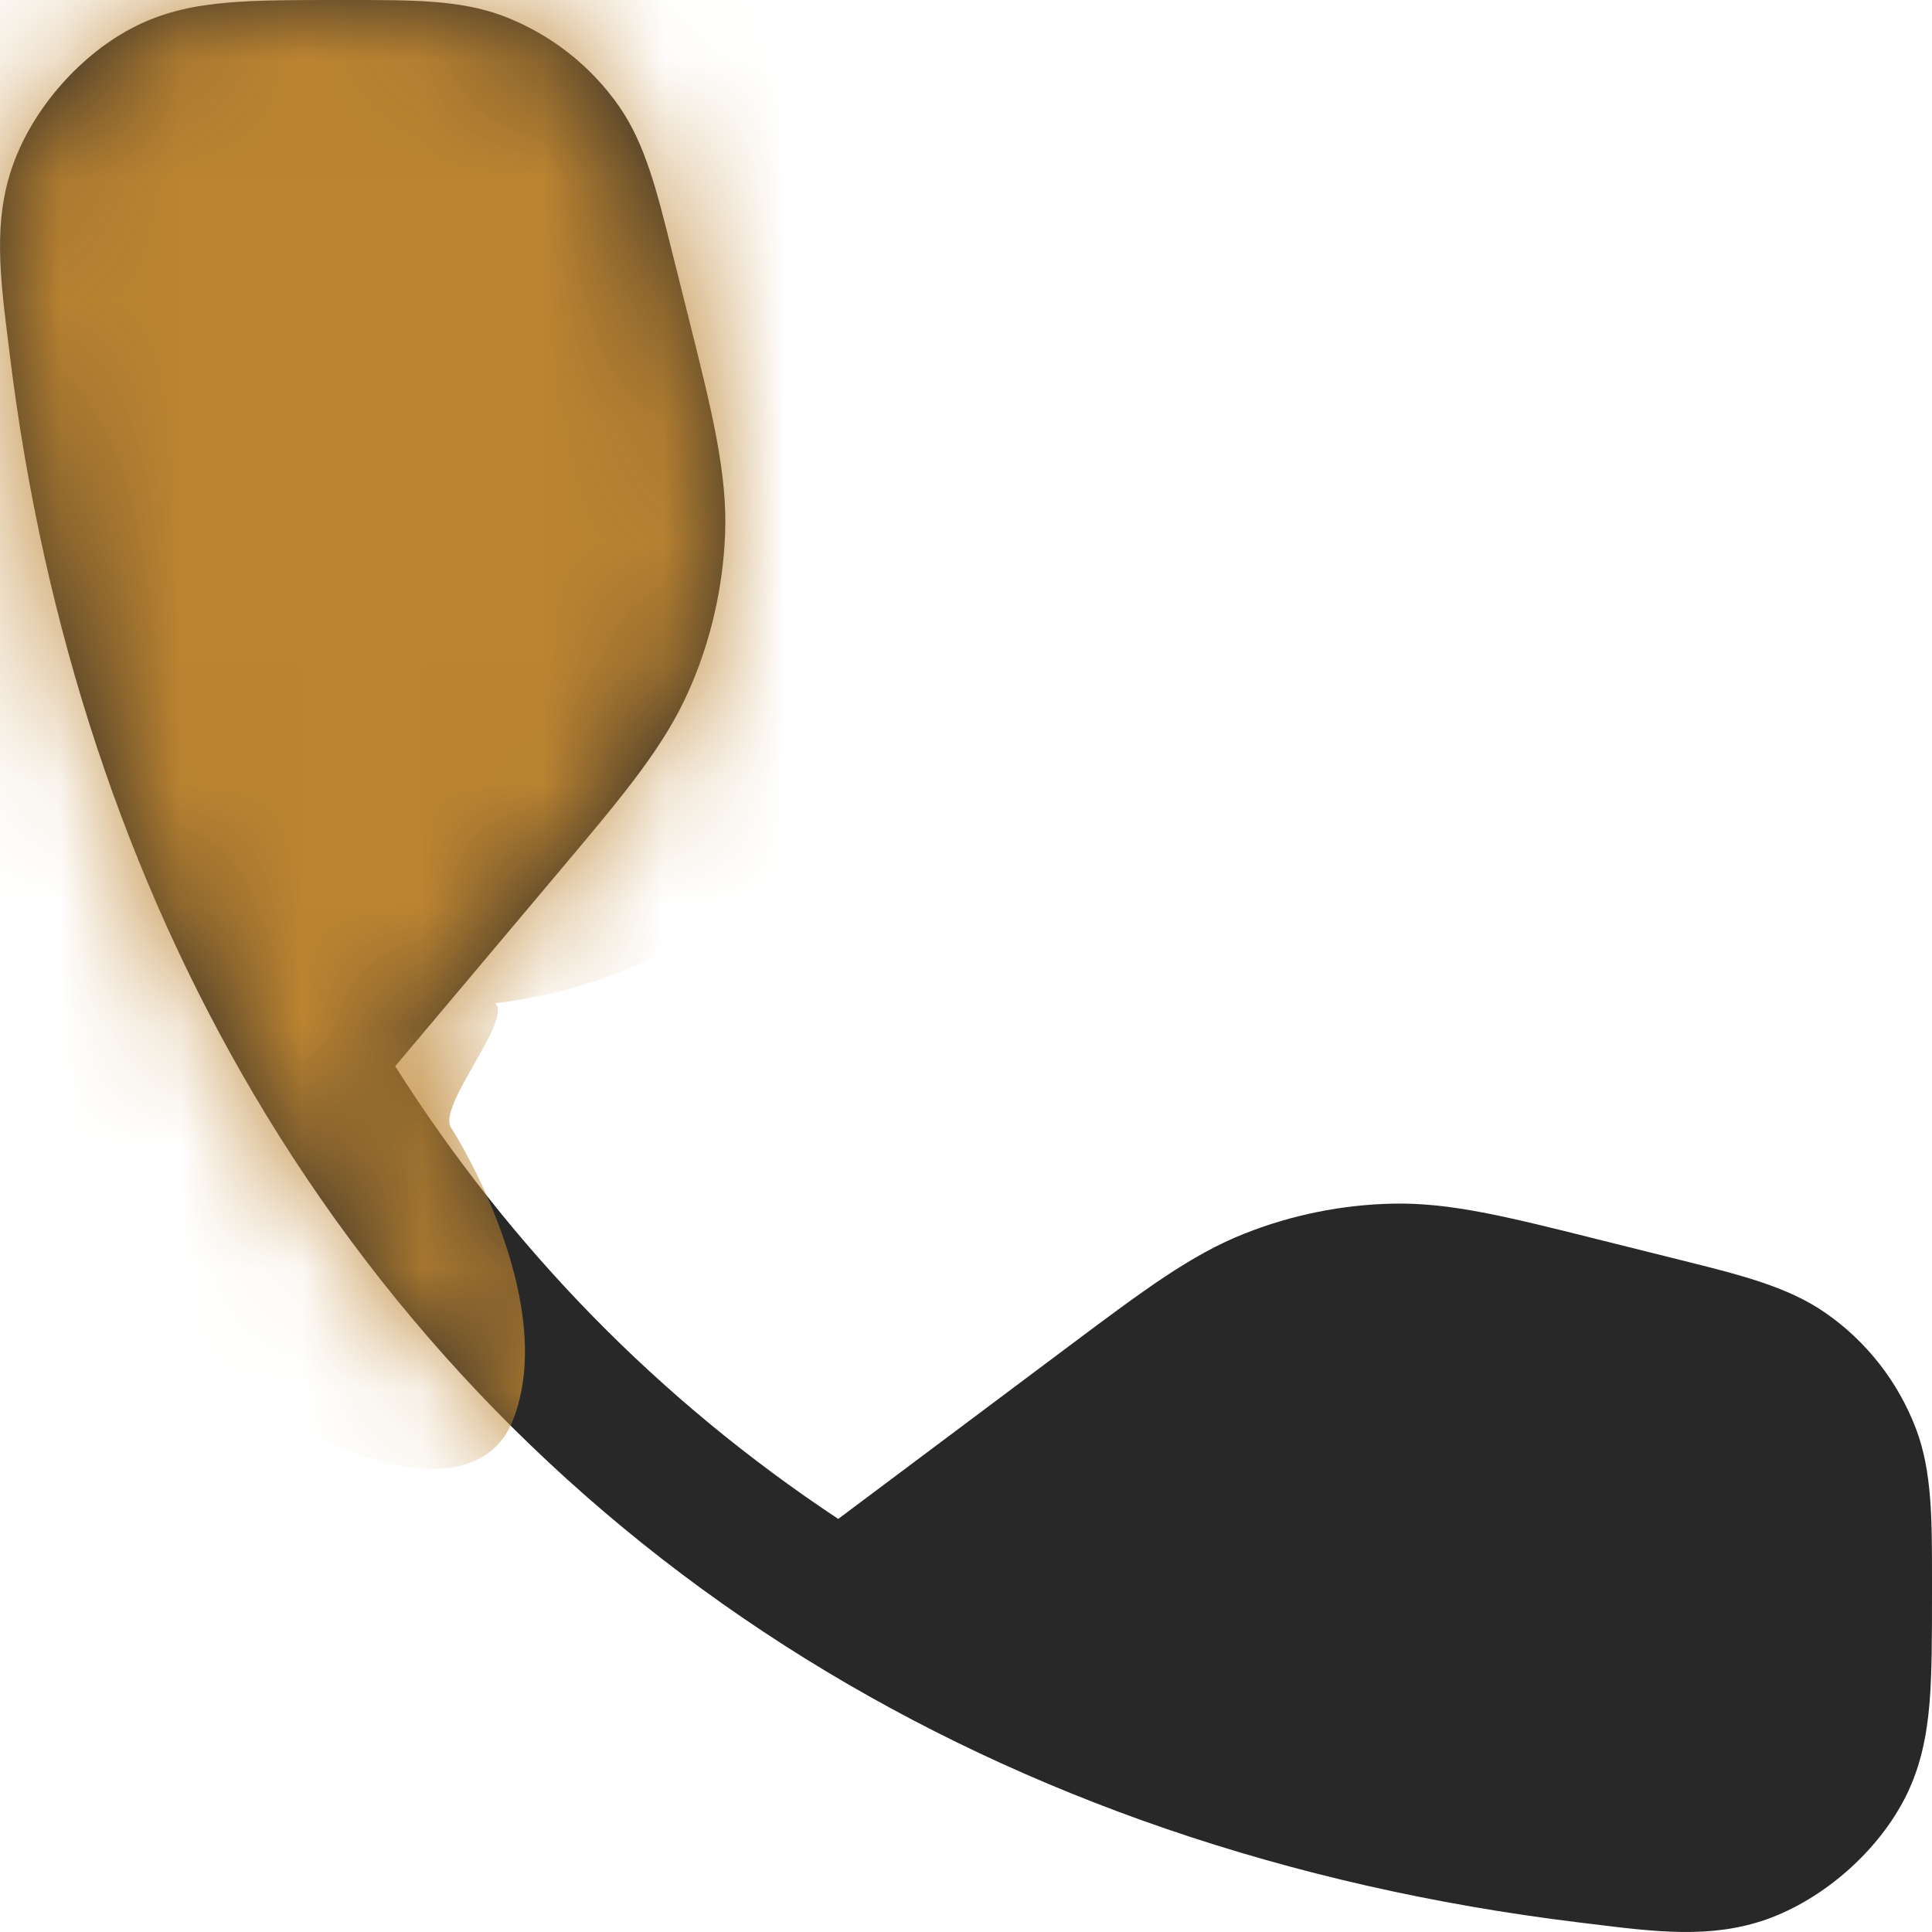 <svg width="16" height="16" viewBox="0 0 16 16" fill="none" xmlns="http://www.w3.org/2000/svg">
<path d="M3.273 8.83C4.225 10.335 5.462 11.599 6.942 12.579L8.866 11.138C9.473 10.684 9.864 10.391 10.307 10.216C10.698 10.061 11.114 9.977 11.535 9.968C12.011 9.958 12.485 10.077 13.221 10.261L13.918 10.435C14.416 10.559 14.805 10.656 15.115 10.871C15.458 11.108 15.72 11.444 15.868 11.834C16.001 12.187 16 12.581 16 13.082L16 13.194C16 13.554 16 13.858 15.979 14.111C15.956 14.378 15.906 14.628 15.786 14.871C15.561 15.325 15.106 15.727 14.628 15.896C14.171 16.056 13.721 16.001 13.16 15.931L13.069 15.92C10.669 15.626 8.512 14.879 6.671 13.737C4.783 12.565 3.235 10.982 2.102 9.063C1.051 7.281 0.36 5.216 0.08 2.93L0.069 2.84C-0.001 2.279 -0.056 1.829 0.105 1.372C0.273 0.894 0.675 0.439 1.129 0.214C1.371 0.094 1.618 0.045 1.883 0.022C2.132 8.99102e-05 2.431 9.83255e-05 2.783 0L2.899 5.33071e-05C3.412 -0 3.813 -0.001 4.166 0.132C4.556 0.28 4.892 0.542 5.13 0.885C5.344 1.195 5.441 1.584 5.565 2.082L5.7 2.621C5.897 3.409 6.024 3.916 6.005 4.423C5.987 4.871 5.886 5.311 5.704 5.721C5.499 6.185 5.163 6.585 4.64 7.206L3.273 8.83Z" fill="#292828"/>
<mask id="mask0_0_846" style="mask-type:alpha" maskUnits="userSpaceOnUse" x="0" y="0" width="17" height="16">
<path d="M3.273 8.83C4.225 10.335 5.462 11.599 6.942 12.579L8.866 11.138C9.473 10.684 9.864 10.391 10.307 10.216C10.698 10.061 11.114 9.977 11.535 9.968C12.011 9.958 12.485 10.077 13.221 10.261L13.918 10.435C14.416 10.559 14.805 10.656 15.115 10.871C15.458 11.108 15.72 11.444 15.868 11.834C16.001 12.187 16 12.581 16 13.082L16 13.194C16 13.554 16 13.858 15.979 14.111C15.956 14.378 15.906 14.628 15.786 14.871C15.561 15.325 15.106 15.727 14.628 15.896C14.171 16.056 13.721 16.001 13.16 15.931L13.069 15.92C10.669 15.626 8.512 14.879 6.671 13.737C4.783 12.565 3.235 10.982 2.102 9.063C1.051 7.281 0.36 5.216 0.08 2.93L0.069 2.84C-0.001 2.279 -0.056 1.829 0.105 1.372C0.273 0.894 0.675 0.439 1.129 0.214C1.371 0.094 1.618 0.045 1.883 0.022C2.132 8.99102e-05 2.431 9.83255e-05 2.783 0L2.899 5.33071e-05C3.412 -0 3.813 -0.001 4.166 0.132C4.556 0.28 4.892 0.542 5.13 0.885C5.344 1.195 5.441 1.584 5.565 2.082L5.7 2.621C5.897 3.409 6.024 3.916 6.005 4.423C5.987 4.871 5.886 5.311 5.704 5.721C5.499 6.185 5.163 6.585 4.64 7.206L3.273 8.83Z" fill="#B4122D"/>
</mask>
<g mask="url(#mask0_0_846)">
<path d="M5.857 7.678C8.054 6.246 8.442 2.949 6.724 0.313C5.005 -2.323 1.832 -3.3 -0.365 -1.868C-2.562 -0.436 -2.95 2.862 -1.231 5.498C-0.477 6.656 -0.721 7.854 0.389 8.308C-0.443 8.884 0.697 9.798 1.364 10.82C2.04 11.857 3.882 12.697 4.249 11.759C4.615 10.82 3.851 9.515 3.735 9.338C3.62 9.161 4.246 8.445 4.102 8.308C4.722 8.235 5.319 8.029 5.857 7.678Z" fill="#BC8431"/>
</g>
</svg>
